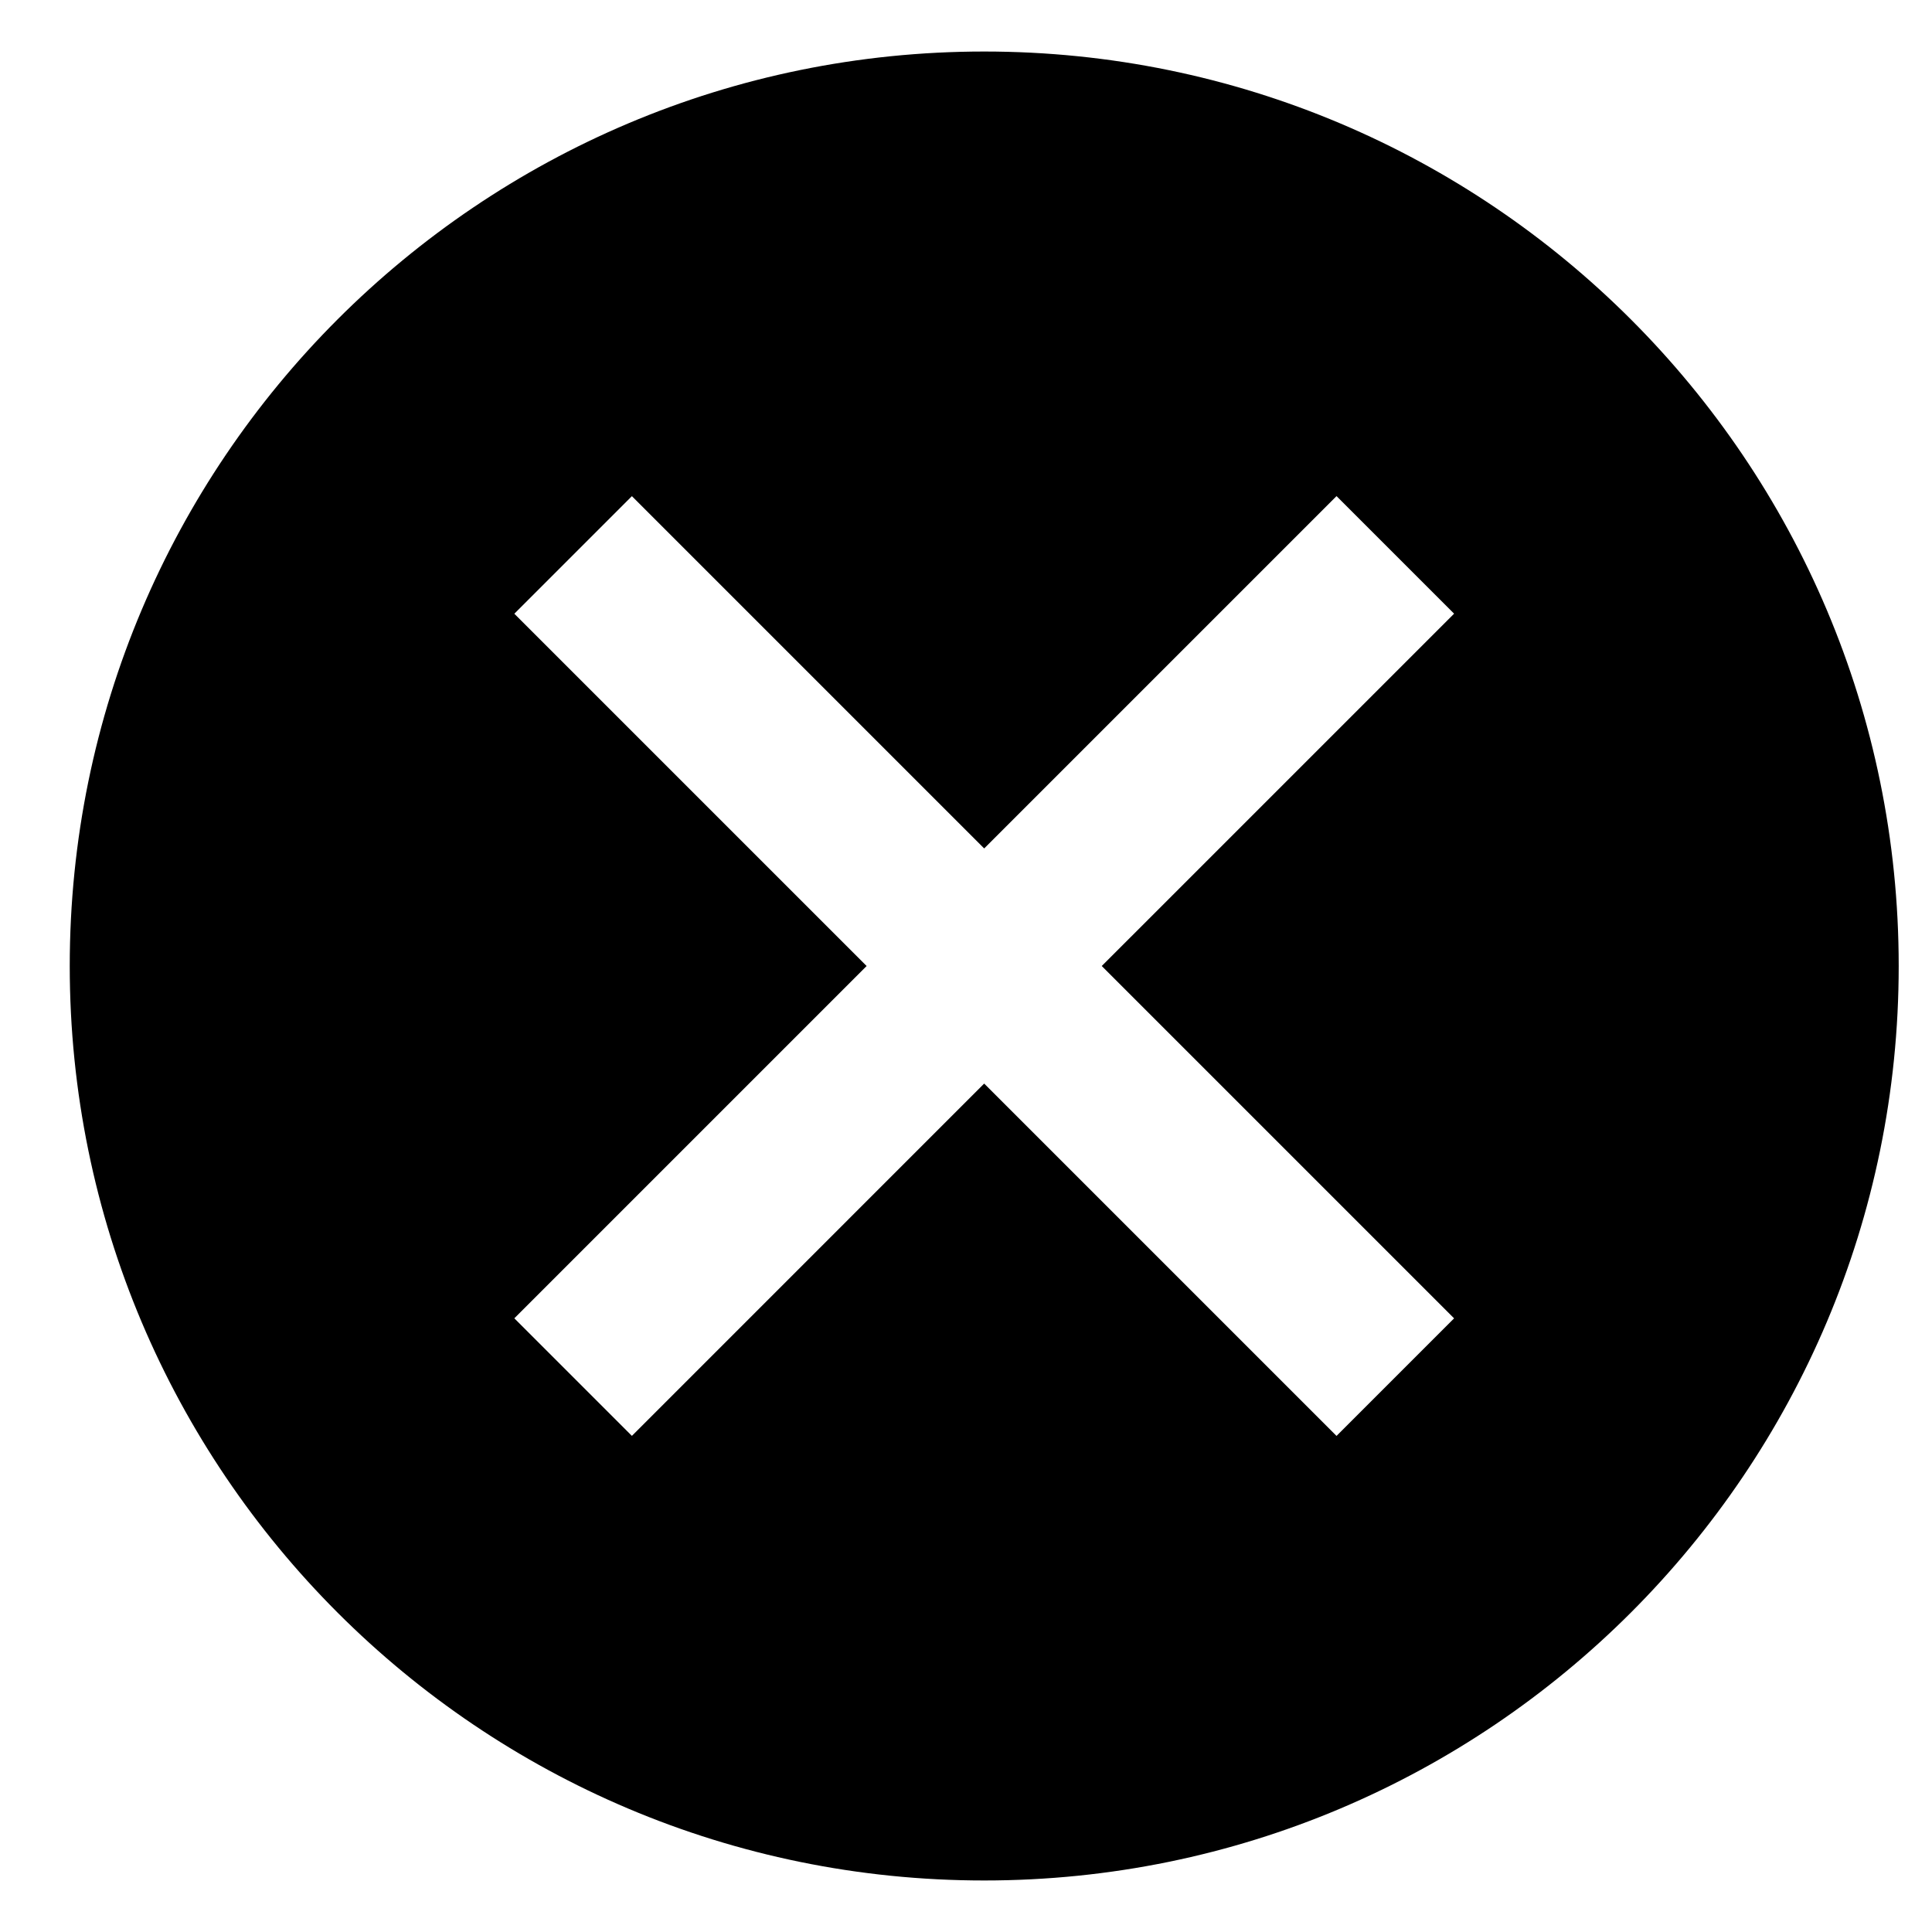 <?xml version="1.0" encoding="utf-8"?>
<!-- Generator: Adobe Illustrator 16.0.0, SVG Export Plug-In . SVG Version: 6.00 Build 0)  -->
<!DOCTYPE svg PUBLIC "-//W3C//DTD SVG 1.1//EN" "http://www.w3.org/Graphics/SVG/1.1/DTD/svg11.dtd">
<svg version="1.1" id="Layer_1" xmlns="http://www.w3.org/2000/svg" xmlns:xlink="http://www.w3.org/1999/xlink" x="0px" y="0px"
	 width="300px" height="300px" viewBox="0 0 300 300" enable-background="new 0 0 300 300" xml:space="preserve">
<path d="M152.83,8c-78.424,0-142,63.576-142,142c0,78.424,63.576,142,142,142c78.424,0,142-63.576,142-142
	C294.83,71.576,231.254,8,152.83,8z M207.535,222.969l-54.712-54.712L98.12,222.961l-18.256-18.256l54.704-54.704L79.864,95.298
	L98.12,77.042l54.703,54.703l54.711-54.71l18.256,18.256l-54.711,54.71l54.712,54.711L207.535,222.969z"/>
</svg>
